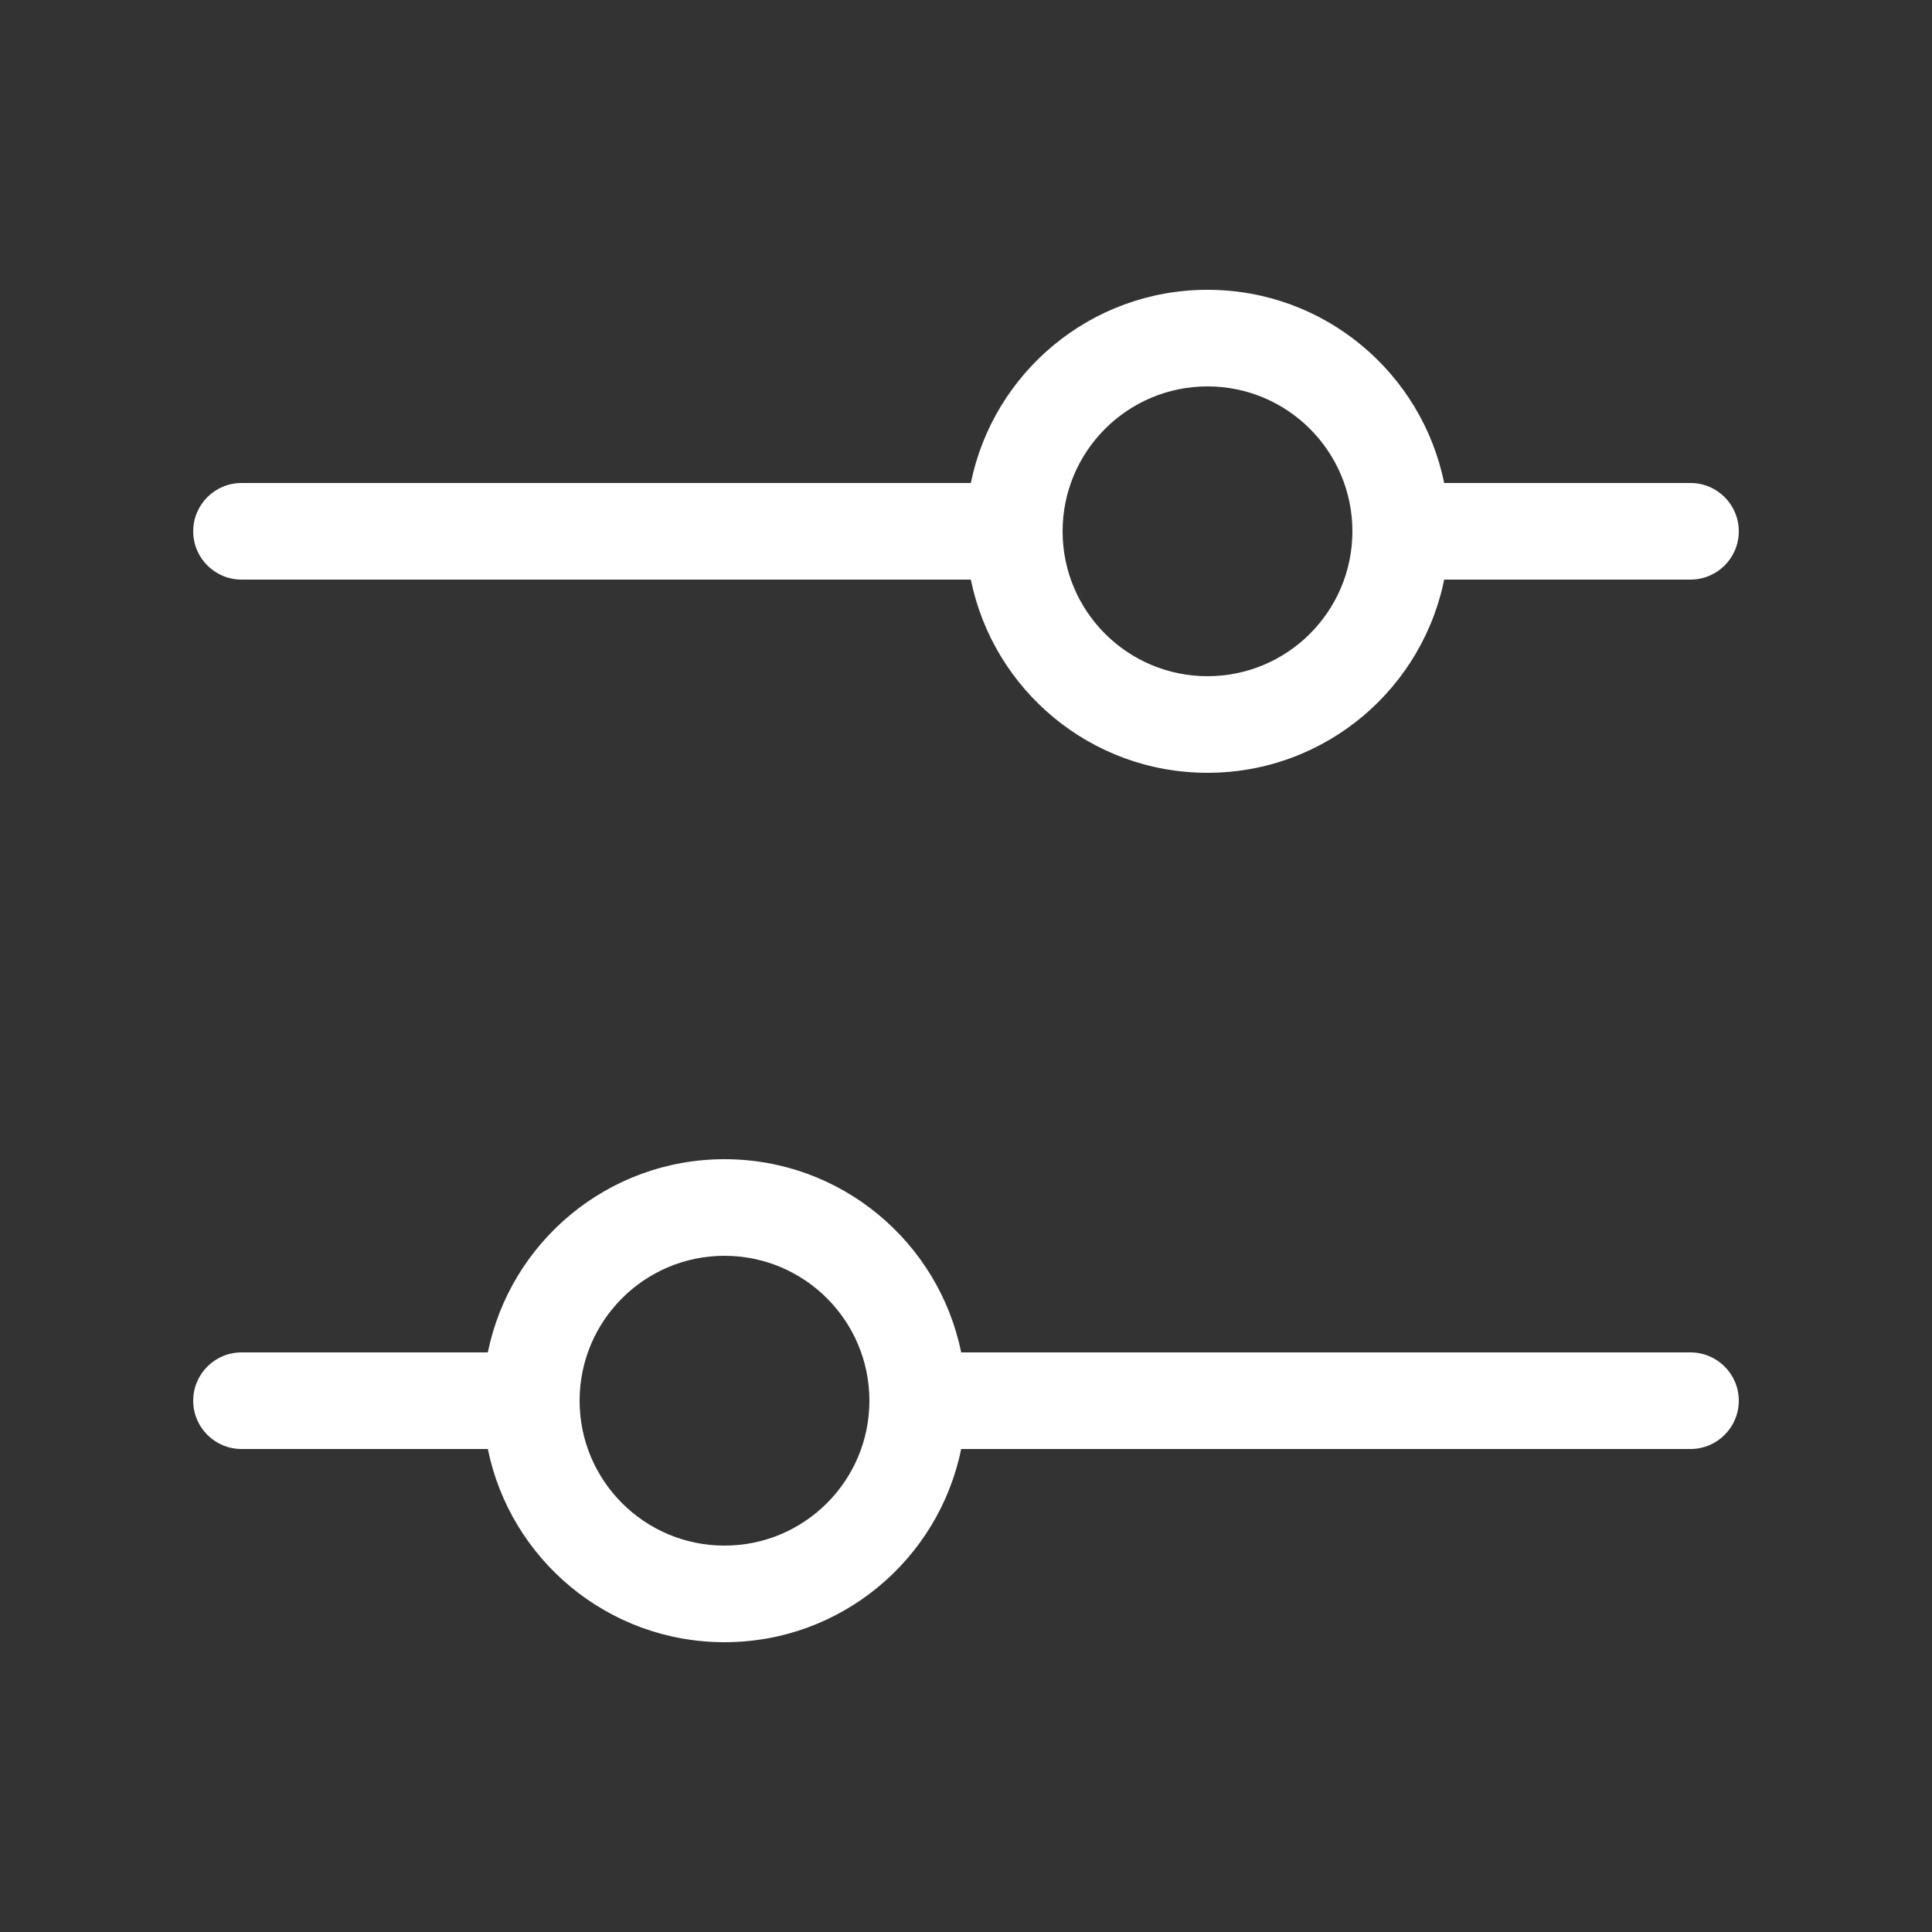 <svg width="20" height="20" viewBox="0 0 20 20" fill="none" xmlns="http://www.w3.org/2000/svg">
<rect x="0" y="0" width="20" height="20" fill="#333333" stroke="none"/>
<path d="M14.95 5C14.718 3.859 13.71 3 12.5 3C11.29 3 10.282 3.859 10.05 5H2.5C2.224 5 2 5.224 2 5.5C2 5.776 2.224 6 2.5 6H10.05C10.282 7.141 11.29 8 12.5 8C13.73 8 14.752 7.112 14.961 5.943C14.957 5.962 14.954 5.981 14.95 6H17.5C17.776 6 18 5.776 18 5.5C18 5.224 17.776 5 17.5 5H14.95ZM12.5 7C11.672 7 11 6.328 11 5.5C11 4.672 11.672 4 12.5 4C13.328 4 14 4.672 14 5.5C14 6.328 13.328 7 12.5 7ZM9.95 14C9.718 12.859 8.709 12 7.5 12C6.291 12 5.282 12.859 5.05 14H2.5C2.224 14 2 14.224 2 14.5C2 14.776 2.224 15 2.5 15H5.05C5.282 16.141 6.291 17 7.5 17C8.709 17 9.718 16.141 9.95 15H17.5C17.776 15 18 14.776 18 14.5C18 14.224 17.776 14 17.5 14H9.95ZM7.5 16C6.672 16 6 15.328 6 14.5C6 13.672 6.672 13 7.5 13C8.328 13 9 13.672 9 14.5C9 15.328 8.328 16 7.5 16Z" fill="#ffffff"/>
</svg>
